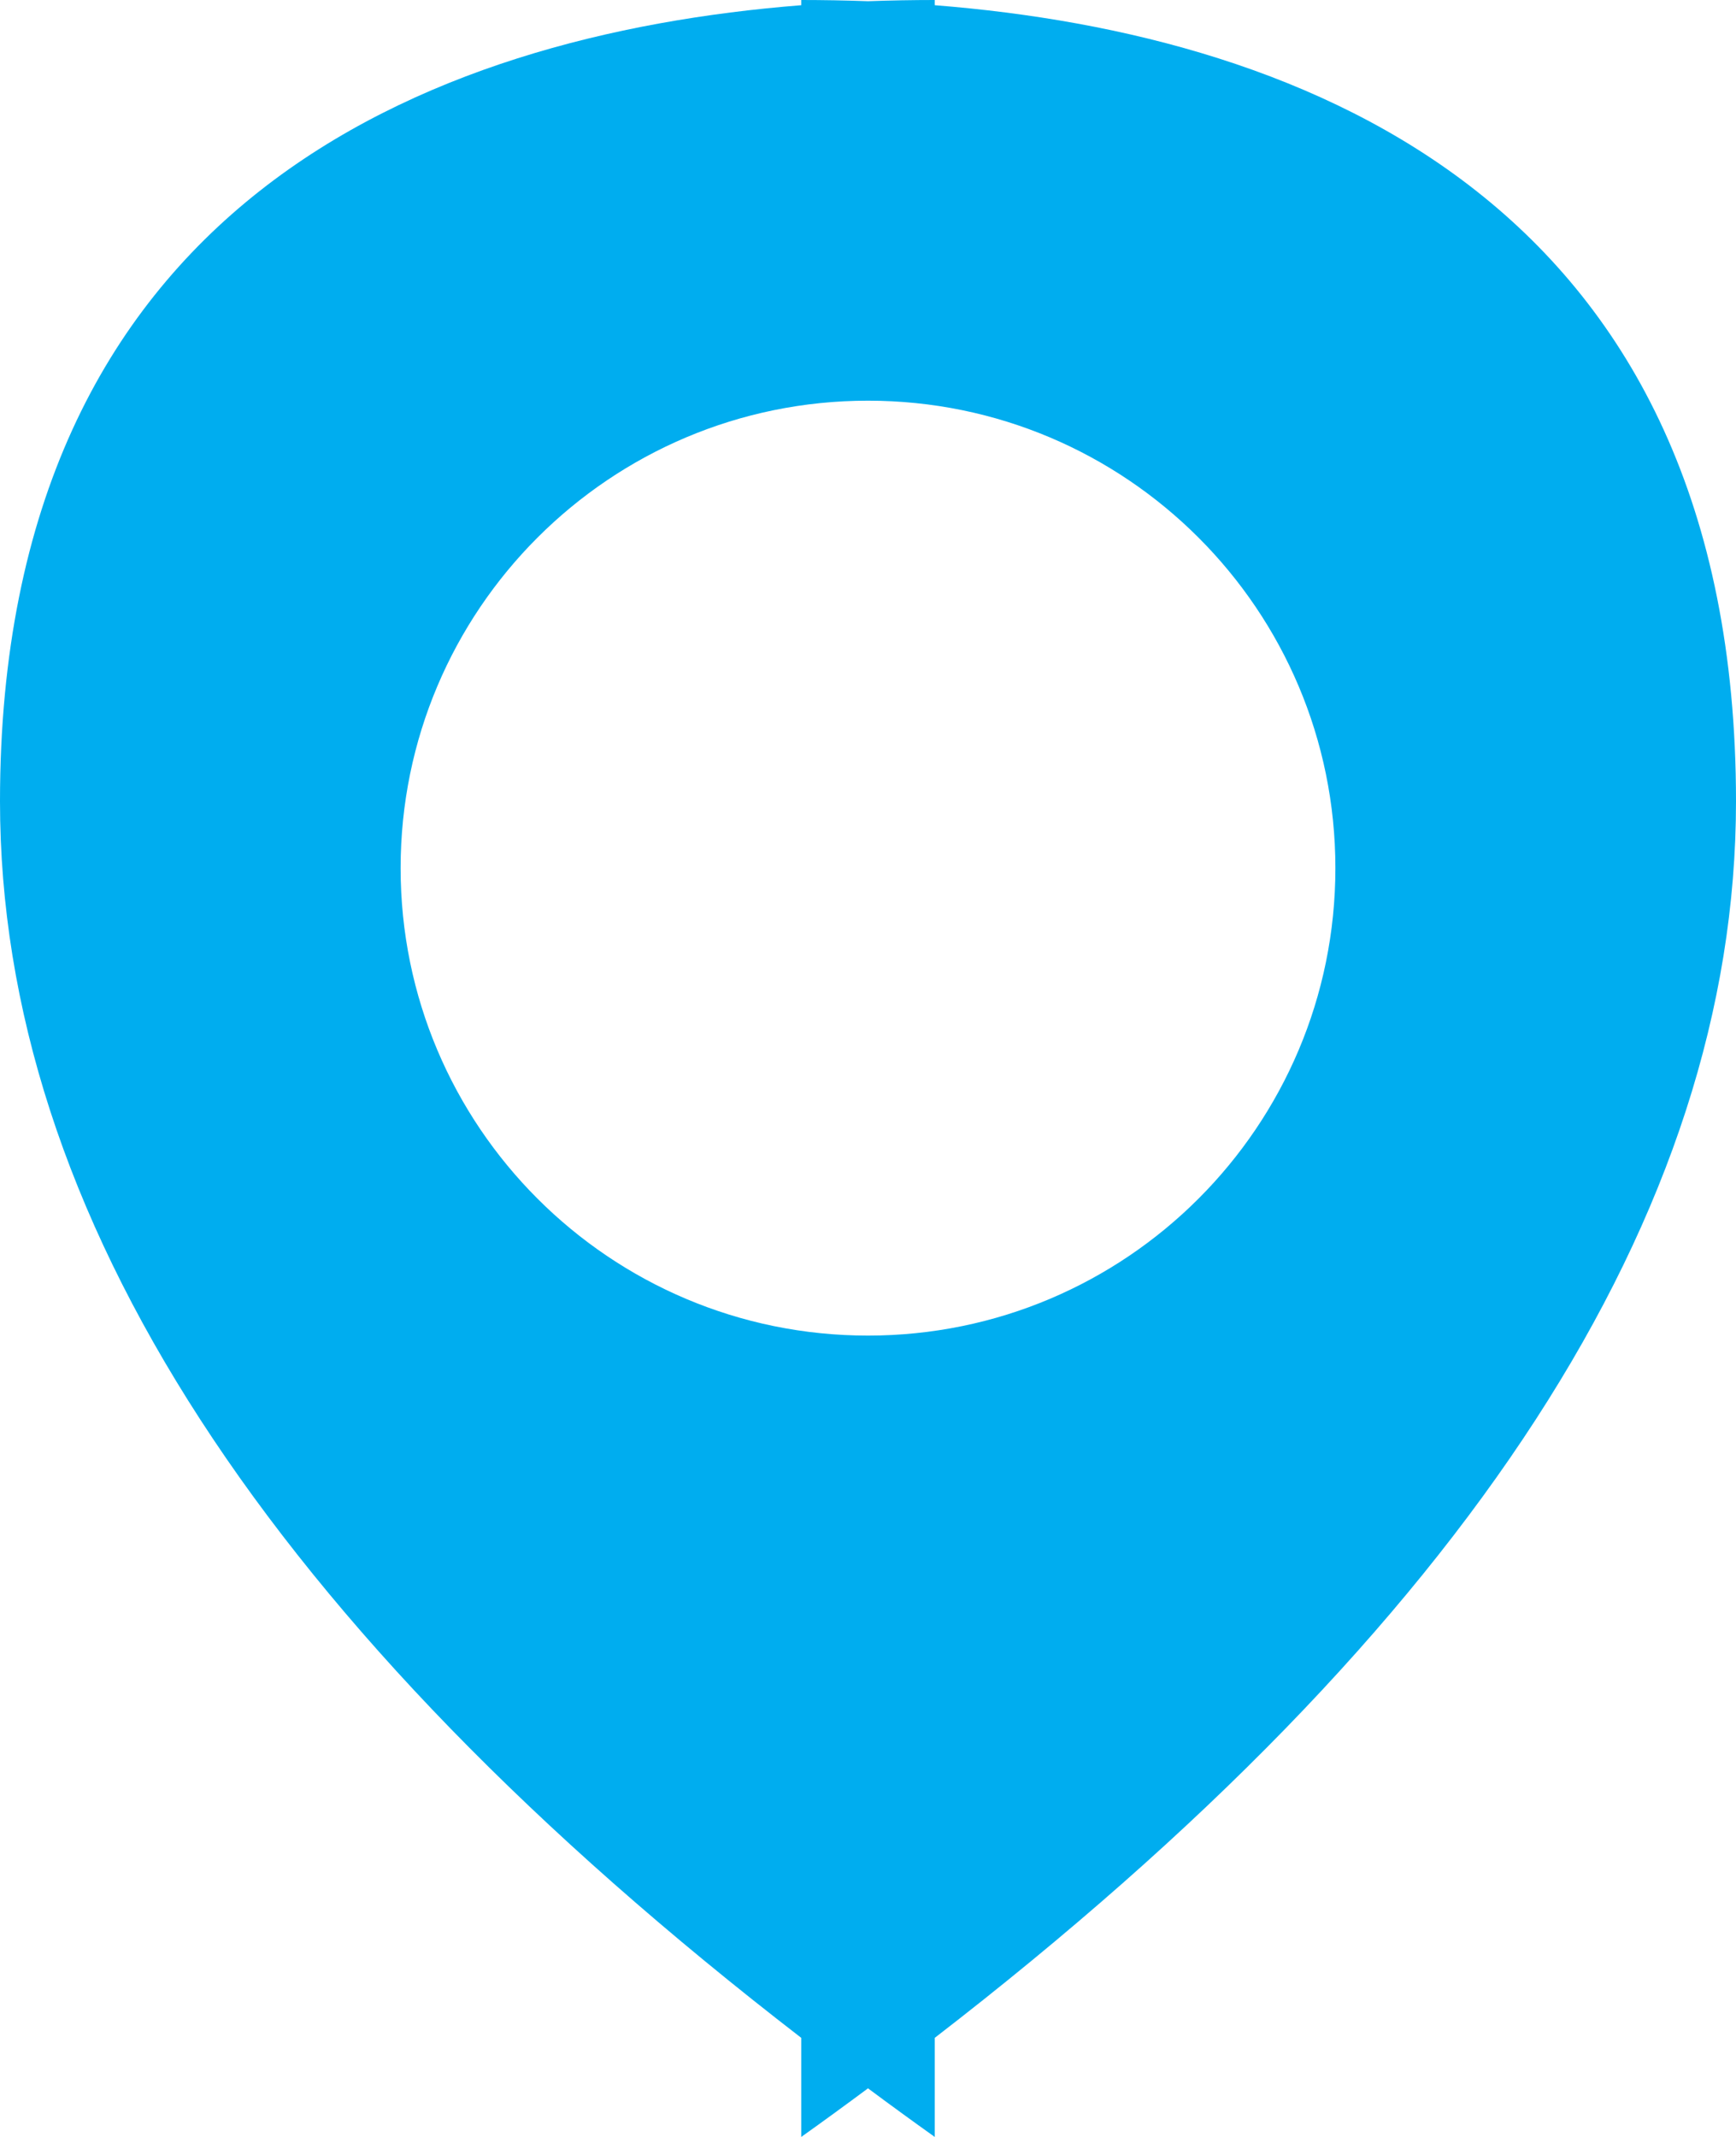 <svg width="13" height="16" viewBox="0 0 13 16" fill="none" xmlns="http://www.w3.org/2000/svg">
<path fill-rule="evenodd" clip-rule="evenodd" d="M6.5 15.636C6.336 15.758 6.17 15.879 6 16V15.258C2 12.172 0 9.086 0 6C0 1.54 3.183 0.262 6 0.039V0C6.164 0 6.331 0.003 6.5 0.009C6.669 0.003 6.836 0 7 0V0.039C9.817 0.262 13 1.54 13 6C13 9.086 11 12.172 7 15.258V16C6.83 15.879 6.664 15.758 6.5 15.636ZM6.5 10C8.433 10 10 8.433 10 6.5C10 4.567 8.433 3 6.5 3C4.567 3 3 4.567 3 6.5C3 8.433 4.567 10 6.5 10Z" fill="#00ADEF"/>
</svg>
